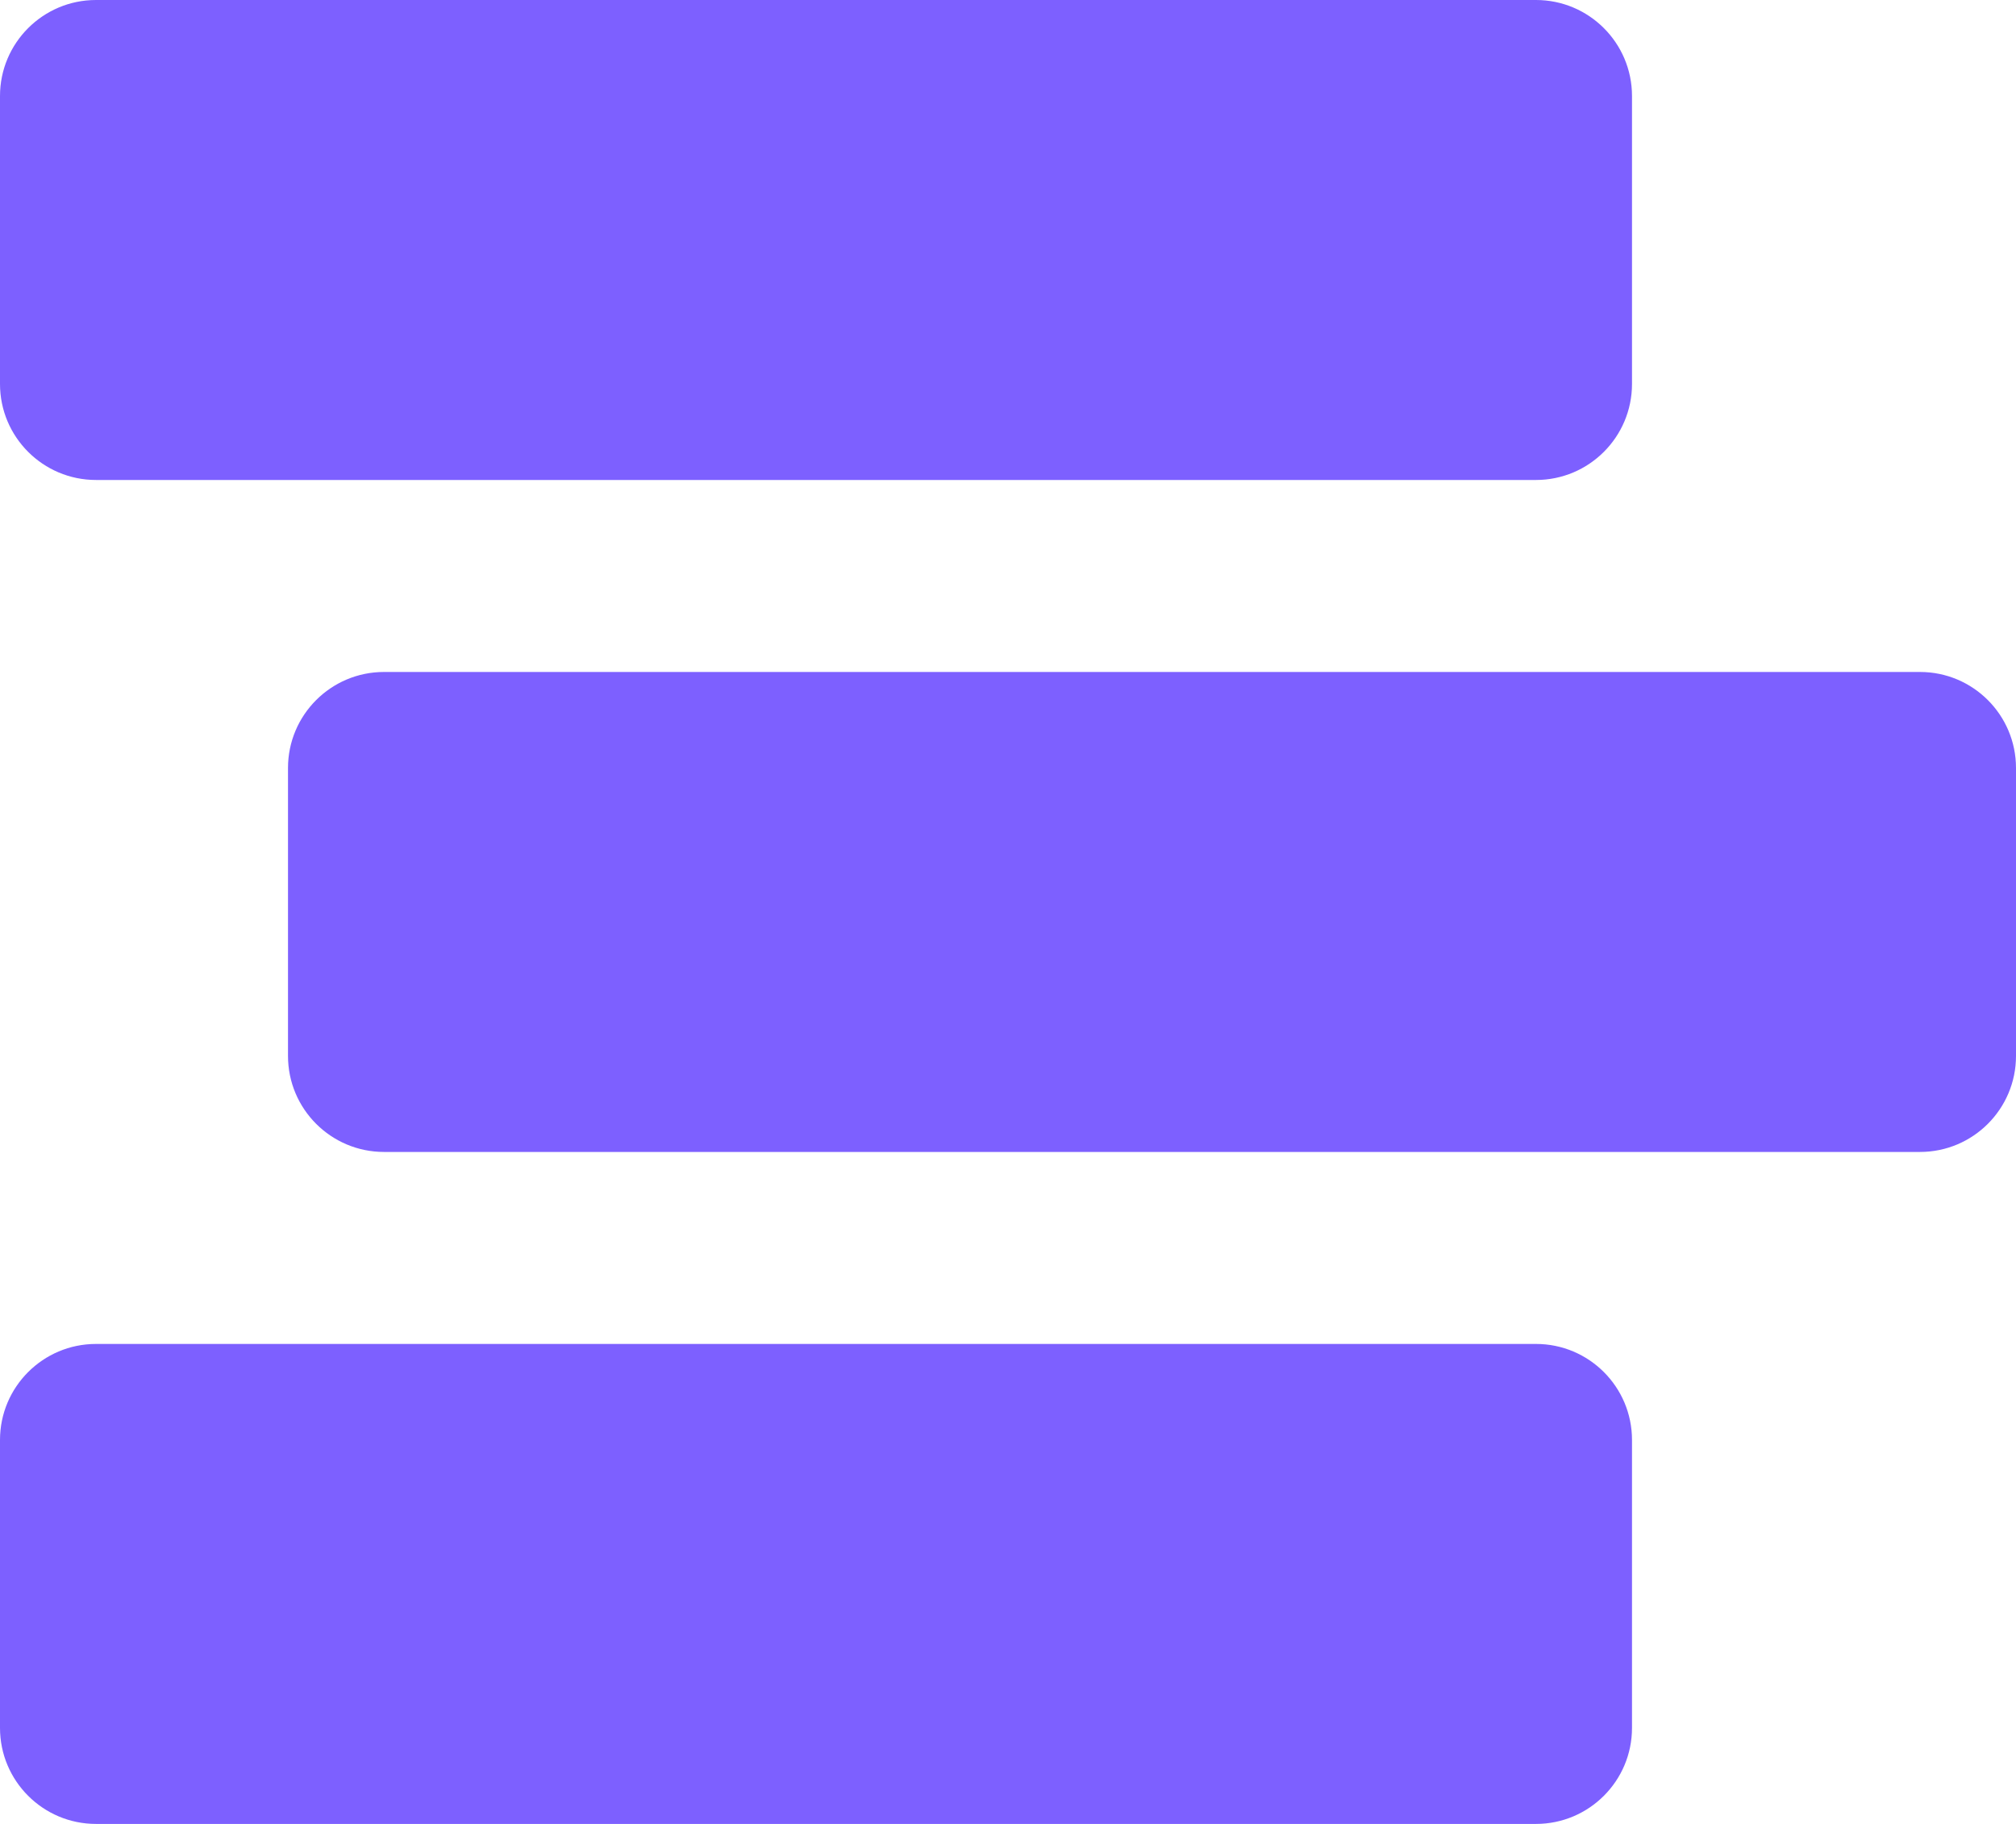 <?xml version="1.0" encoding="UTF-8"?>
<svg width="21px" height="19px" viewBox="0 0 21 19" version="1.1" xmlns="http://www.w3.org/2000/svg" xmlns:xlink="http://www.w3.org/1999/xlink">
    <!-- Generator: Sketch 53.2 (72643) - https://sketchapp.com -->
    <title>Library</title>
    <desc>Created with Sketch.</desc>
    <g id="Symbols" stroke="none" stroke-width="1" fill="none" fill-rule="evenodd">
        <g id="Navbar_Library" transform="translate(-131, -13)">
            <g id="Library">
                <g transform="translate(131, 12)">
                    <rect id="Rectangle" x="-2.27373675e-13" y="0" width="21" height="21"></rect>
                    <path d="M1,15 L16,15 C16.552,15 17,15.448 17,16 L17,19 C17,19.552 16.552,20 16,20 L1,20 C0.448,20 6.76353751e-17,19.552 0,19 L0,16 C-6.76353751e-17,15.448 0.448,15 1,15 Z M4,8 L20,8 C20.552,8 21,8.448 21,9 L21,12 C21,12.552 20.552,13 20,13 L4,13 C3.448,13 3,12.552 3,12 L3,9 C3,8.448 3.448,8 4,8 Z M1,1 L16,1 C16.552,1 17,1.448 17,2 L17,5 C17,5.552 16.552,6 16,6 L1,6 C0.448,6 6.76353751e-17,5.552 0,5 L0,2 C-6.76353751e-17,1.448 0.448,1 1,1 Z" id="Combined-Shape" fill="#7D60FF"></path>
                </g>
            </g>
        </g>
    </g>
</svg>